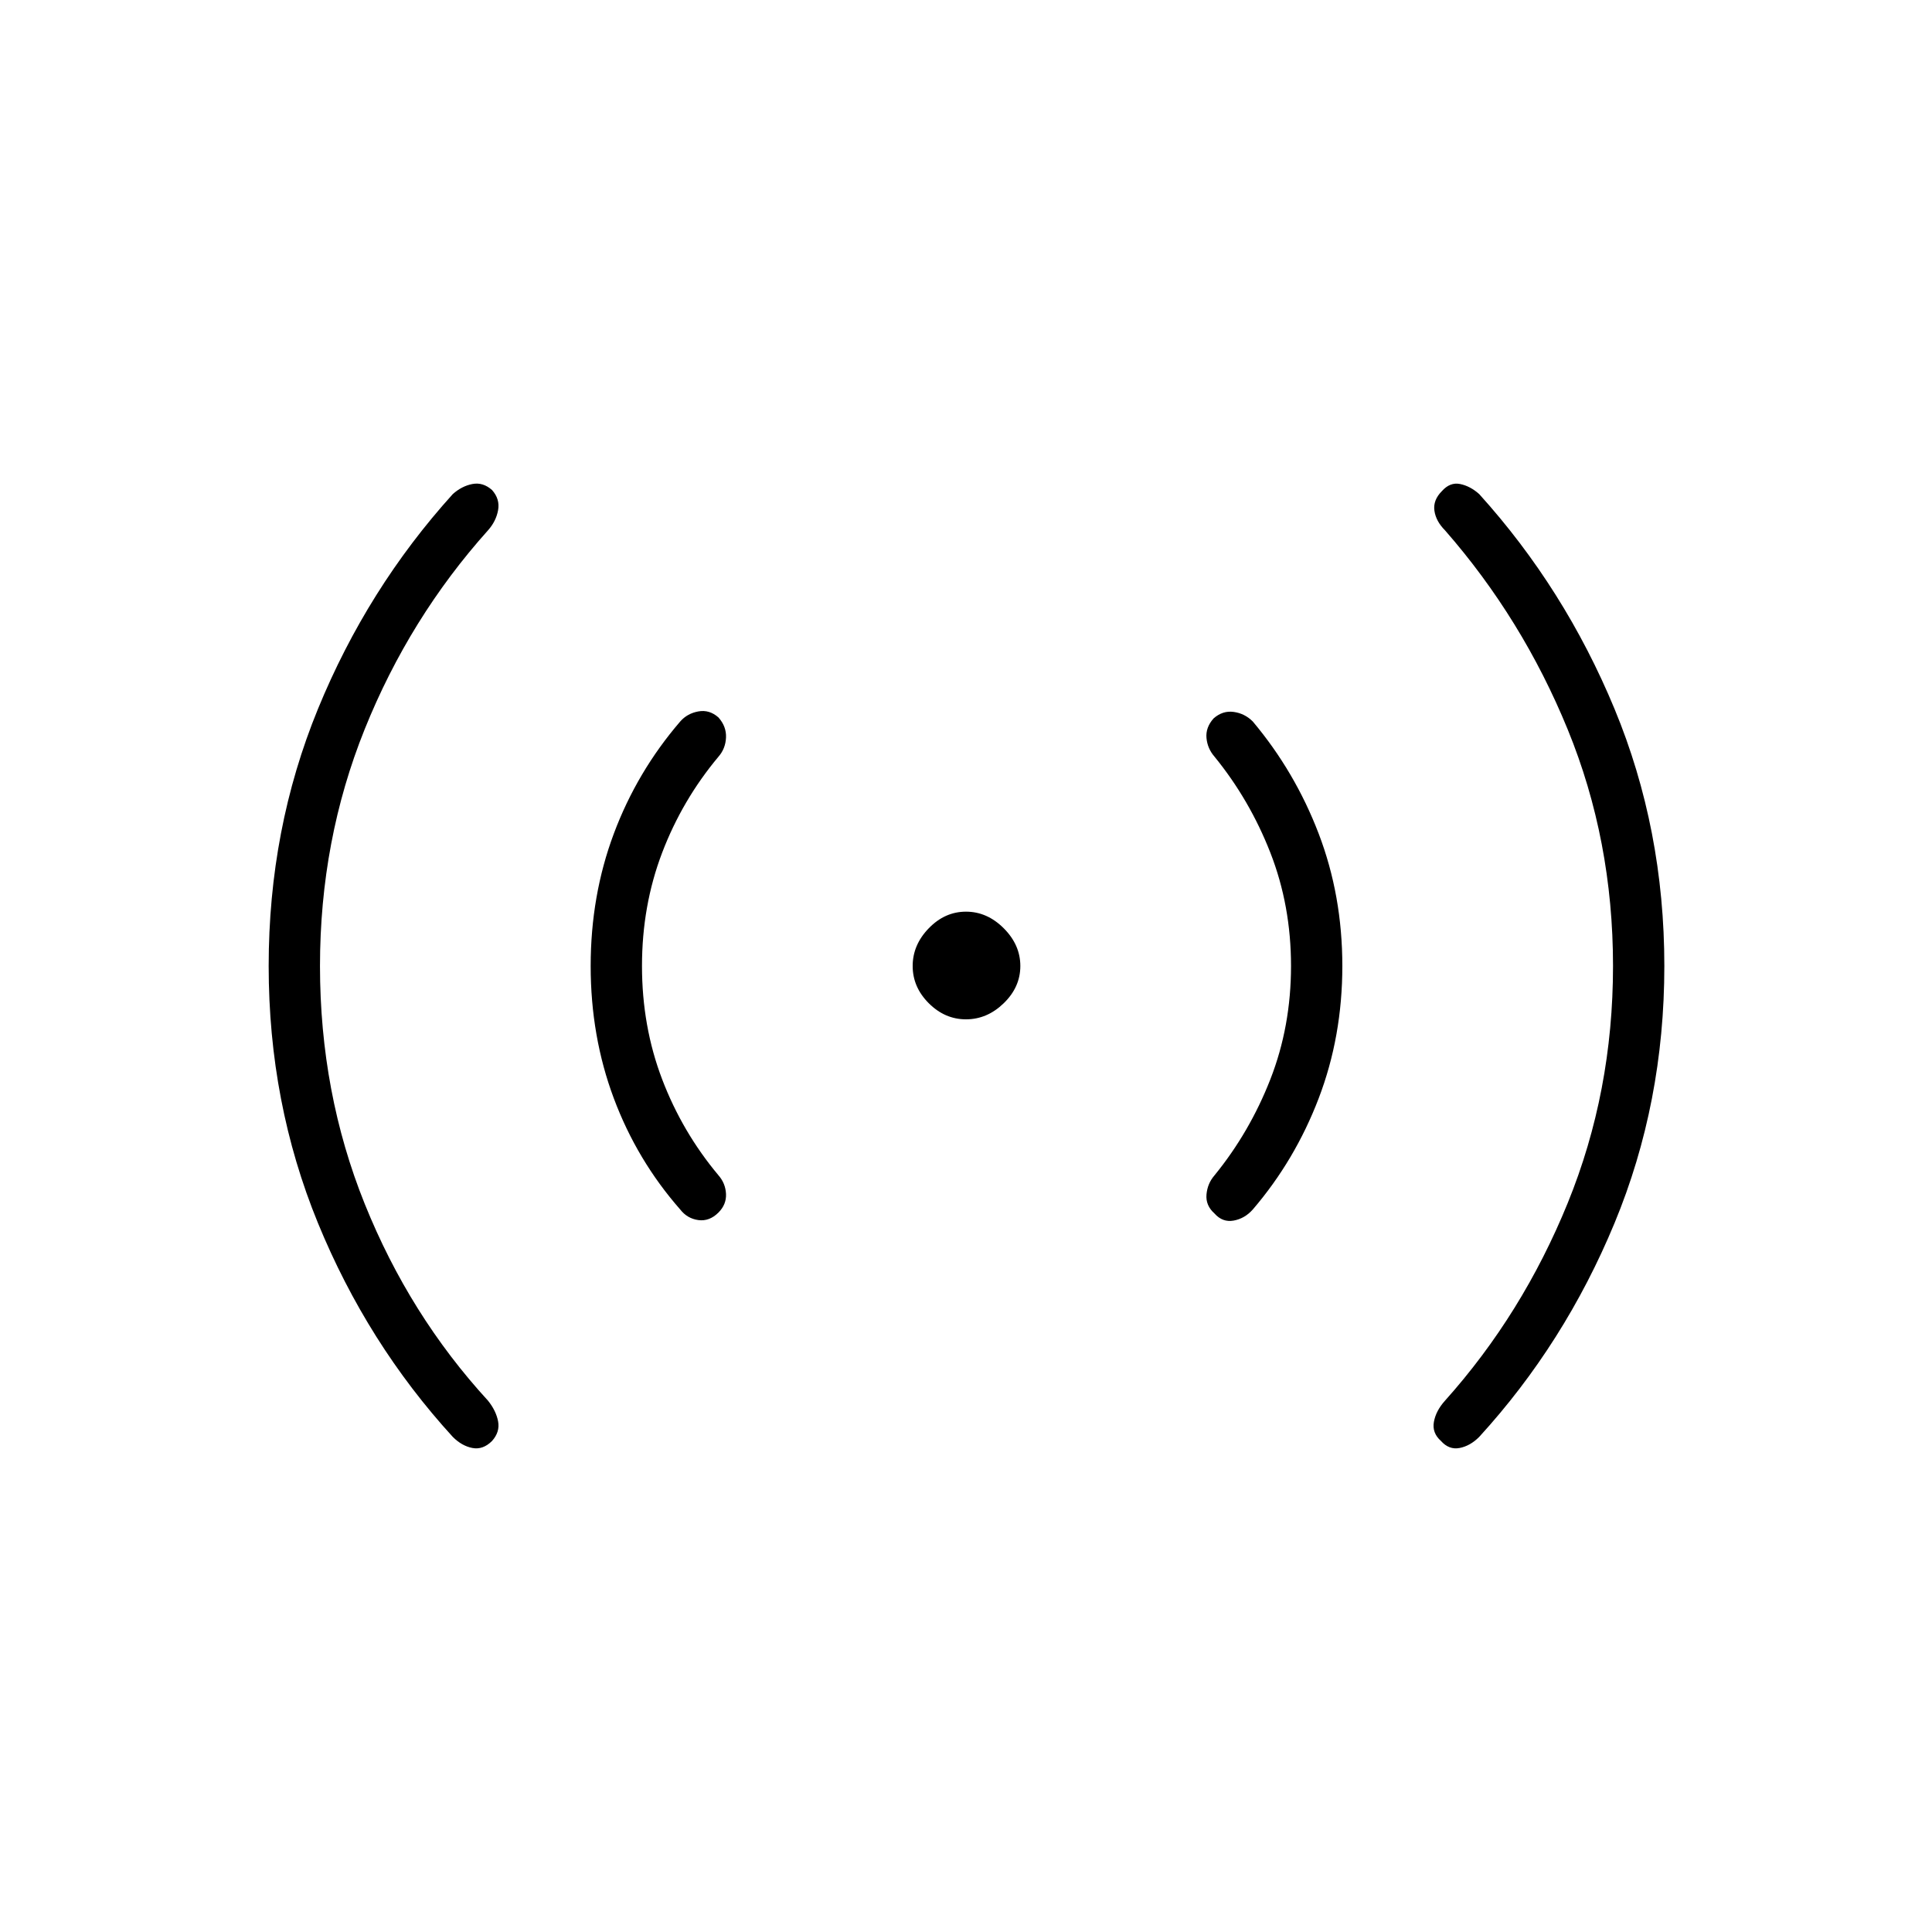 <svg xmlns="http://www.w3.org/2000/svg" height="24" viewBox="0 -960 960 960" width="24"><path d="M159-480q0 63 22.25 118.25T242.5-264q4 5 5 10.25t-3 9.75q-4.5 4.5-9.75 3.5T225-246q-42.5-46.5-67-106.25T133.5-480q0-68 24.5-127.75t67-106.75q4.5-4 9.75-5t9.75 3q4 4.5 3 10t-5 10q-39 43.5-61.25 98.75T159-480Zm160 0q0 30 10 56.25T357-376q3.5 4 3.75 9.25T357-357.5q-4.5 4.5-10 3.75t-9-5.25q-21.5-24.5-33-55.25T293.5-480q0-35 11.5-65.75t33-55.75q3.5-4 9-5t10 3q4 4.5 3.75 10T357-584q-18 21.5-28 47.75T319-480Zm161 26.5q-10.5 0-18.5-8t-8-18.5q0-10.5 8-18.75T480-507q10.5 0 18.75 8.25T507-480q0 10.5-8.25 18.5t-18.75 8ZM641.5-480q0-30-10.25-56.25T603.5-584q-3.5-4-4-9.25T603-603q4.5-4 10-3.25t9.5 4.75q21 25 32.75 55.75T667-480q0 35-11.75 65.75T622.5-359q-4 4.5-9.5 5.5t-9.5-3.5q-4.5-4-4-9.5t4-9.5q17.5-21.5 27.75-47.75T641.5-480Zm160 0q0-62.5-22.5-117.5t-61-99q-4.5-4.5-5.25-9.75t3.75-9.75q4-4.5 9-3.5t9.5 5q42.5 47 67.25 106.75T827-480q0 68-24.75 127.75T735-246q-4.5 4.5-9.75 5.5T716-244q-4.5-4-3.5-9.5T718-264q38.5-43 61-98.25T801.5-480Z"/></svg>